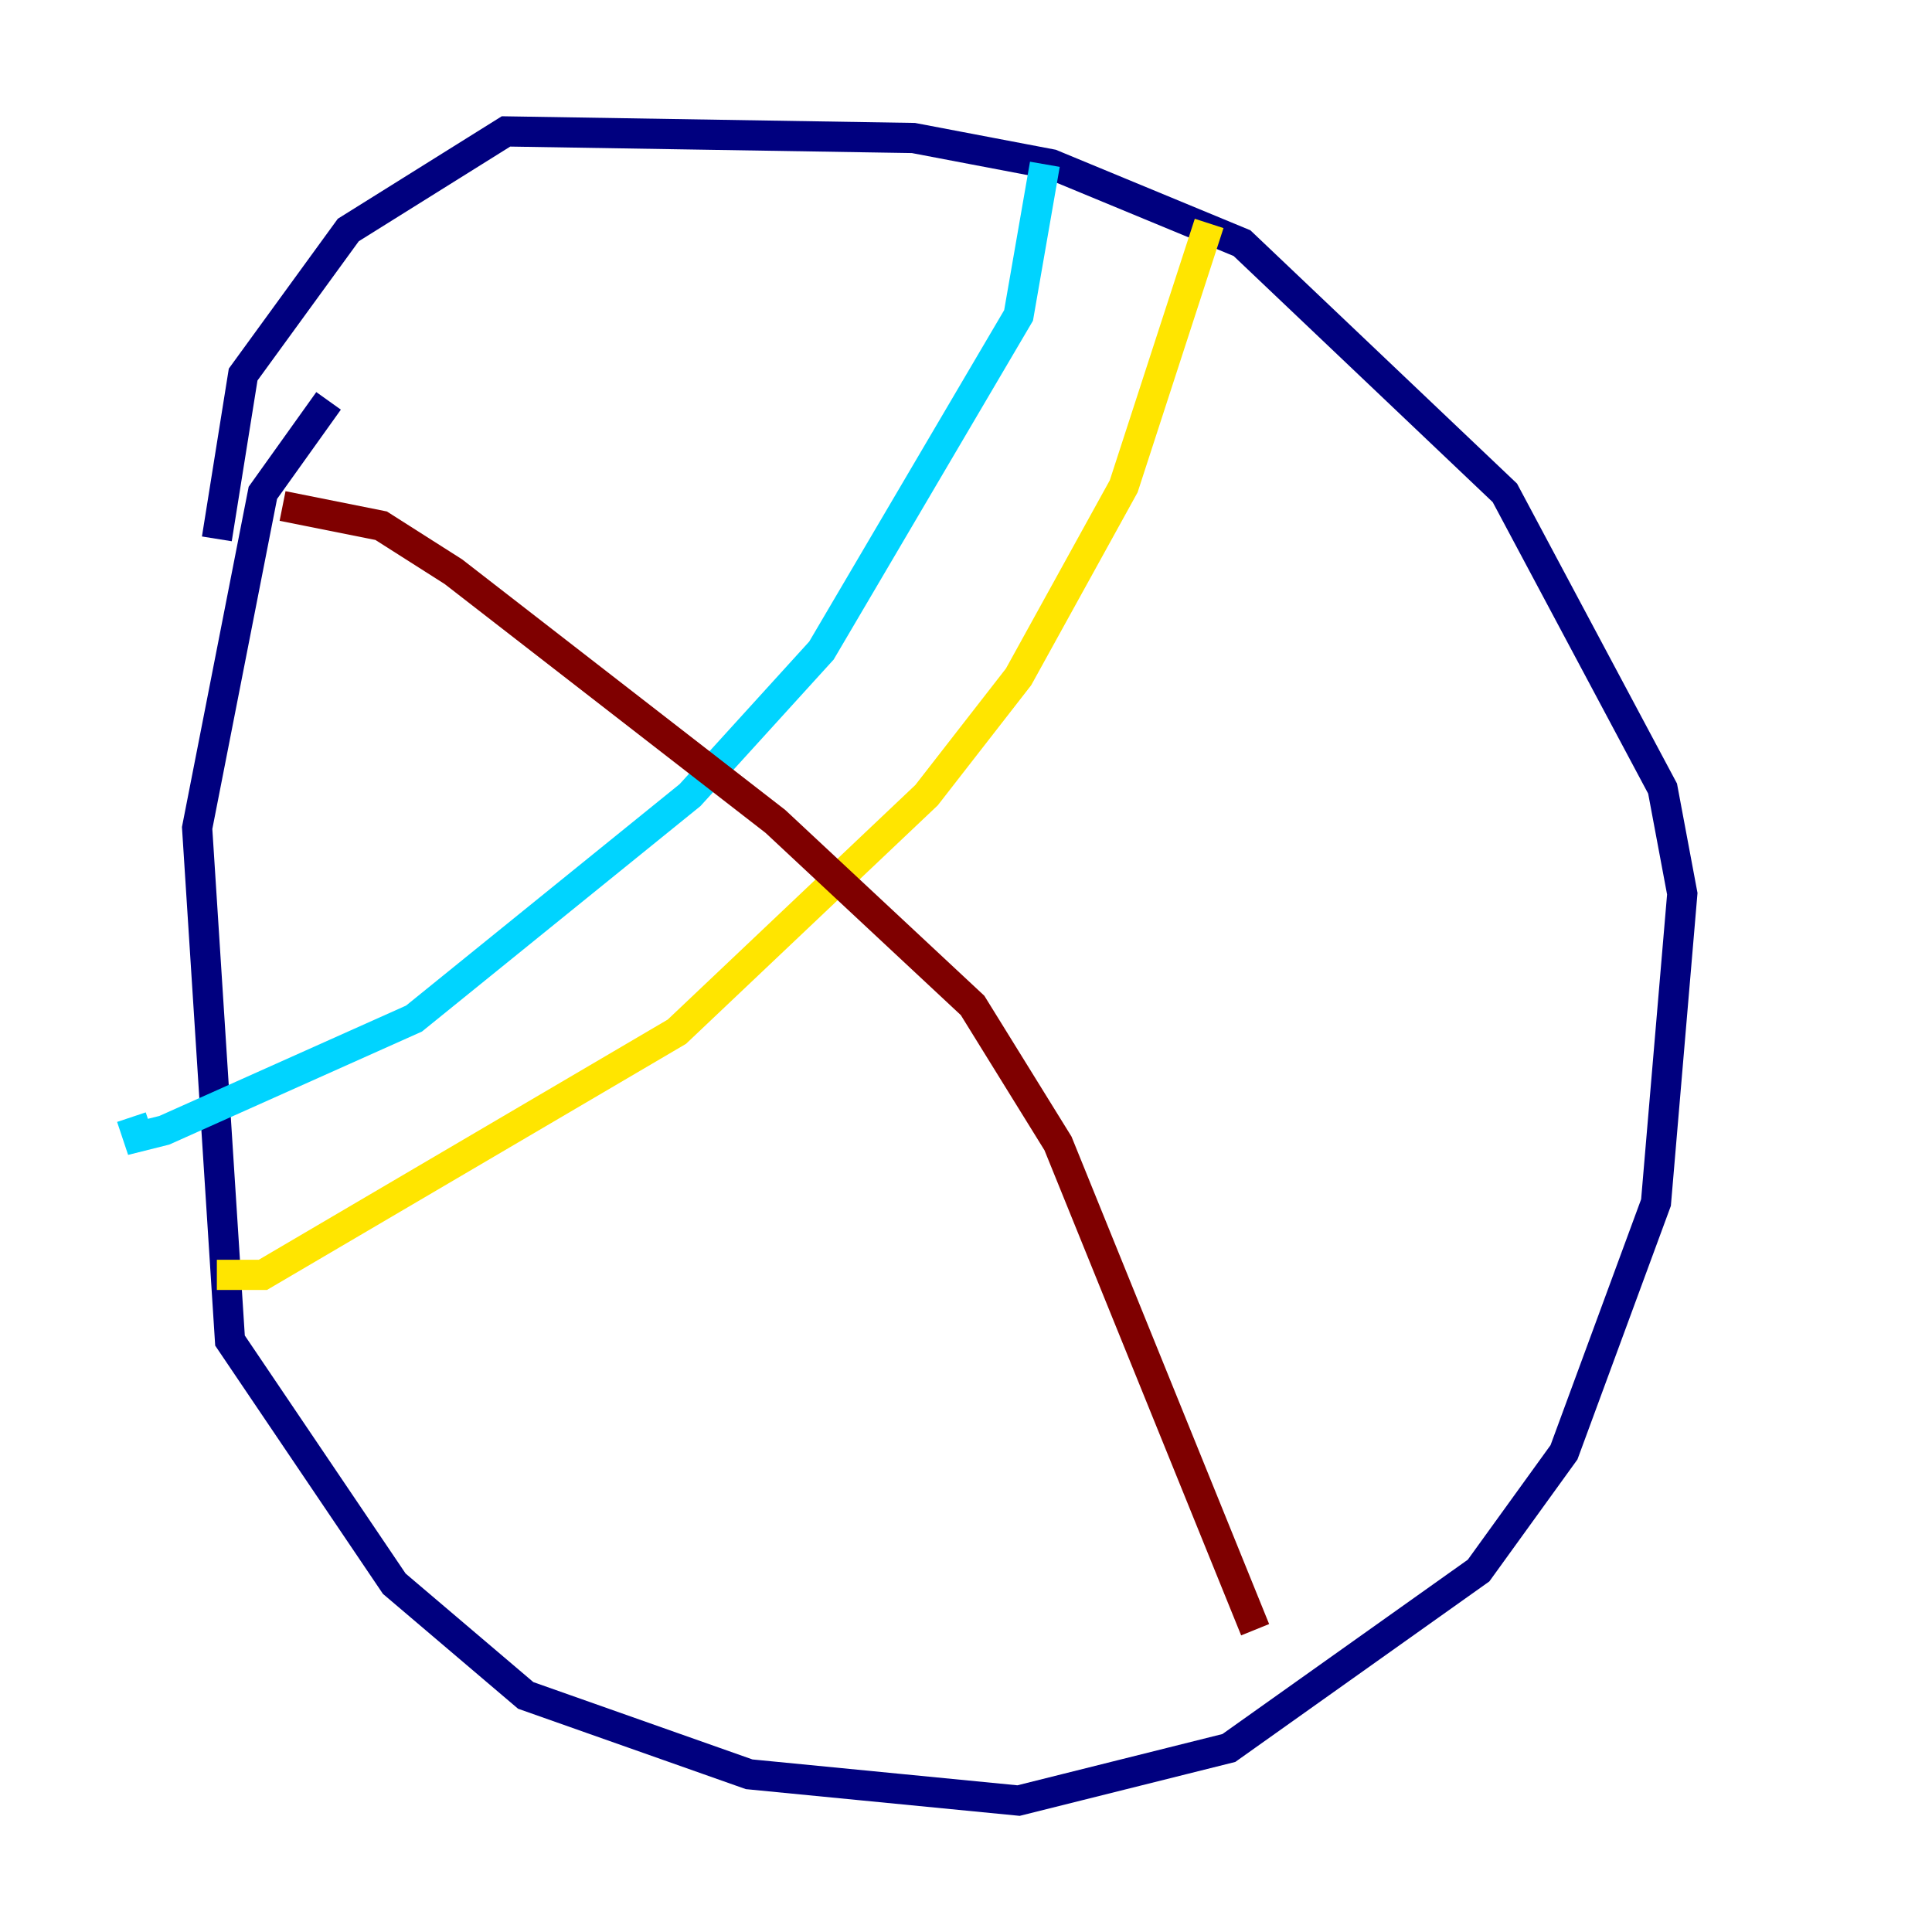 <?xml version="1.0" encoding="utf-8" ?>
<svg baseProfile="tiny" height="128" version="1.2" viewBox="0,0,128,128" width="128" xmlns="http://www.w3.org/2000/svg" xmlns:ev="http://www.w3.org/2001/xml-events" xmlns:xlink="http://www.w3.org/1999/xlink"><defs /><polyline fill="none" points="21.769,26.558 17.415,32.653 13.061,54.857 15.238,88.816 26.122,104.925 34.83,112.326 49.633,117.551 67.483,119.293 81.415,115.809 97.959,104.054 103.619,96.218 109.714,79.674 111.456,59.211 110.15,52.245 99.701,32.653 82.286,16.109 69.66,10.884 60.517,9.143 33.524,8.707 23.075,15.238 16.109,24.816 14.367,35.701" stroke="#00007f" stroke-width="2" /><polyline fill="none" points="69.225,10.884 67.483,20.898 54.422,43.102 45.714,52.68 27.429,67.483 10.884,74.884 9.143,75.32 8.707,74.014" stroke="#00d4ff" stroke-width="2" /><polyline fill="none" points="80.109,14.803 74.449,32.218 67.483,44.843 61.388,52.68 44.843,68.354 17.415,84.463 14.367,84.463" stroke="#ffe500" stroke-width="2" /><polyline fill="none" points="18.721,33.524 25.252,34.83 30.041,37.878 51.374,54.422 64.435,66.612 70.095,75.755 83.156,107.973" stroke="#7f0000" stroke-width="2" /></svg>